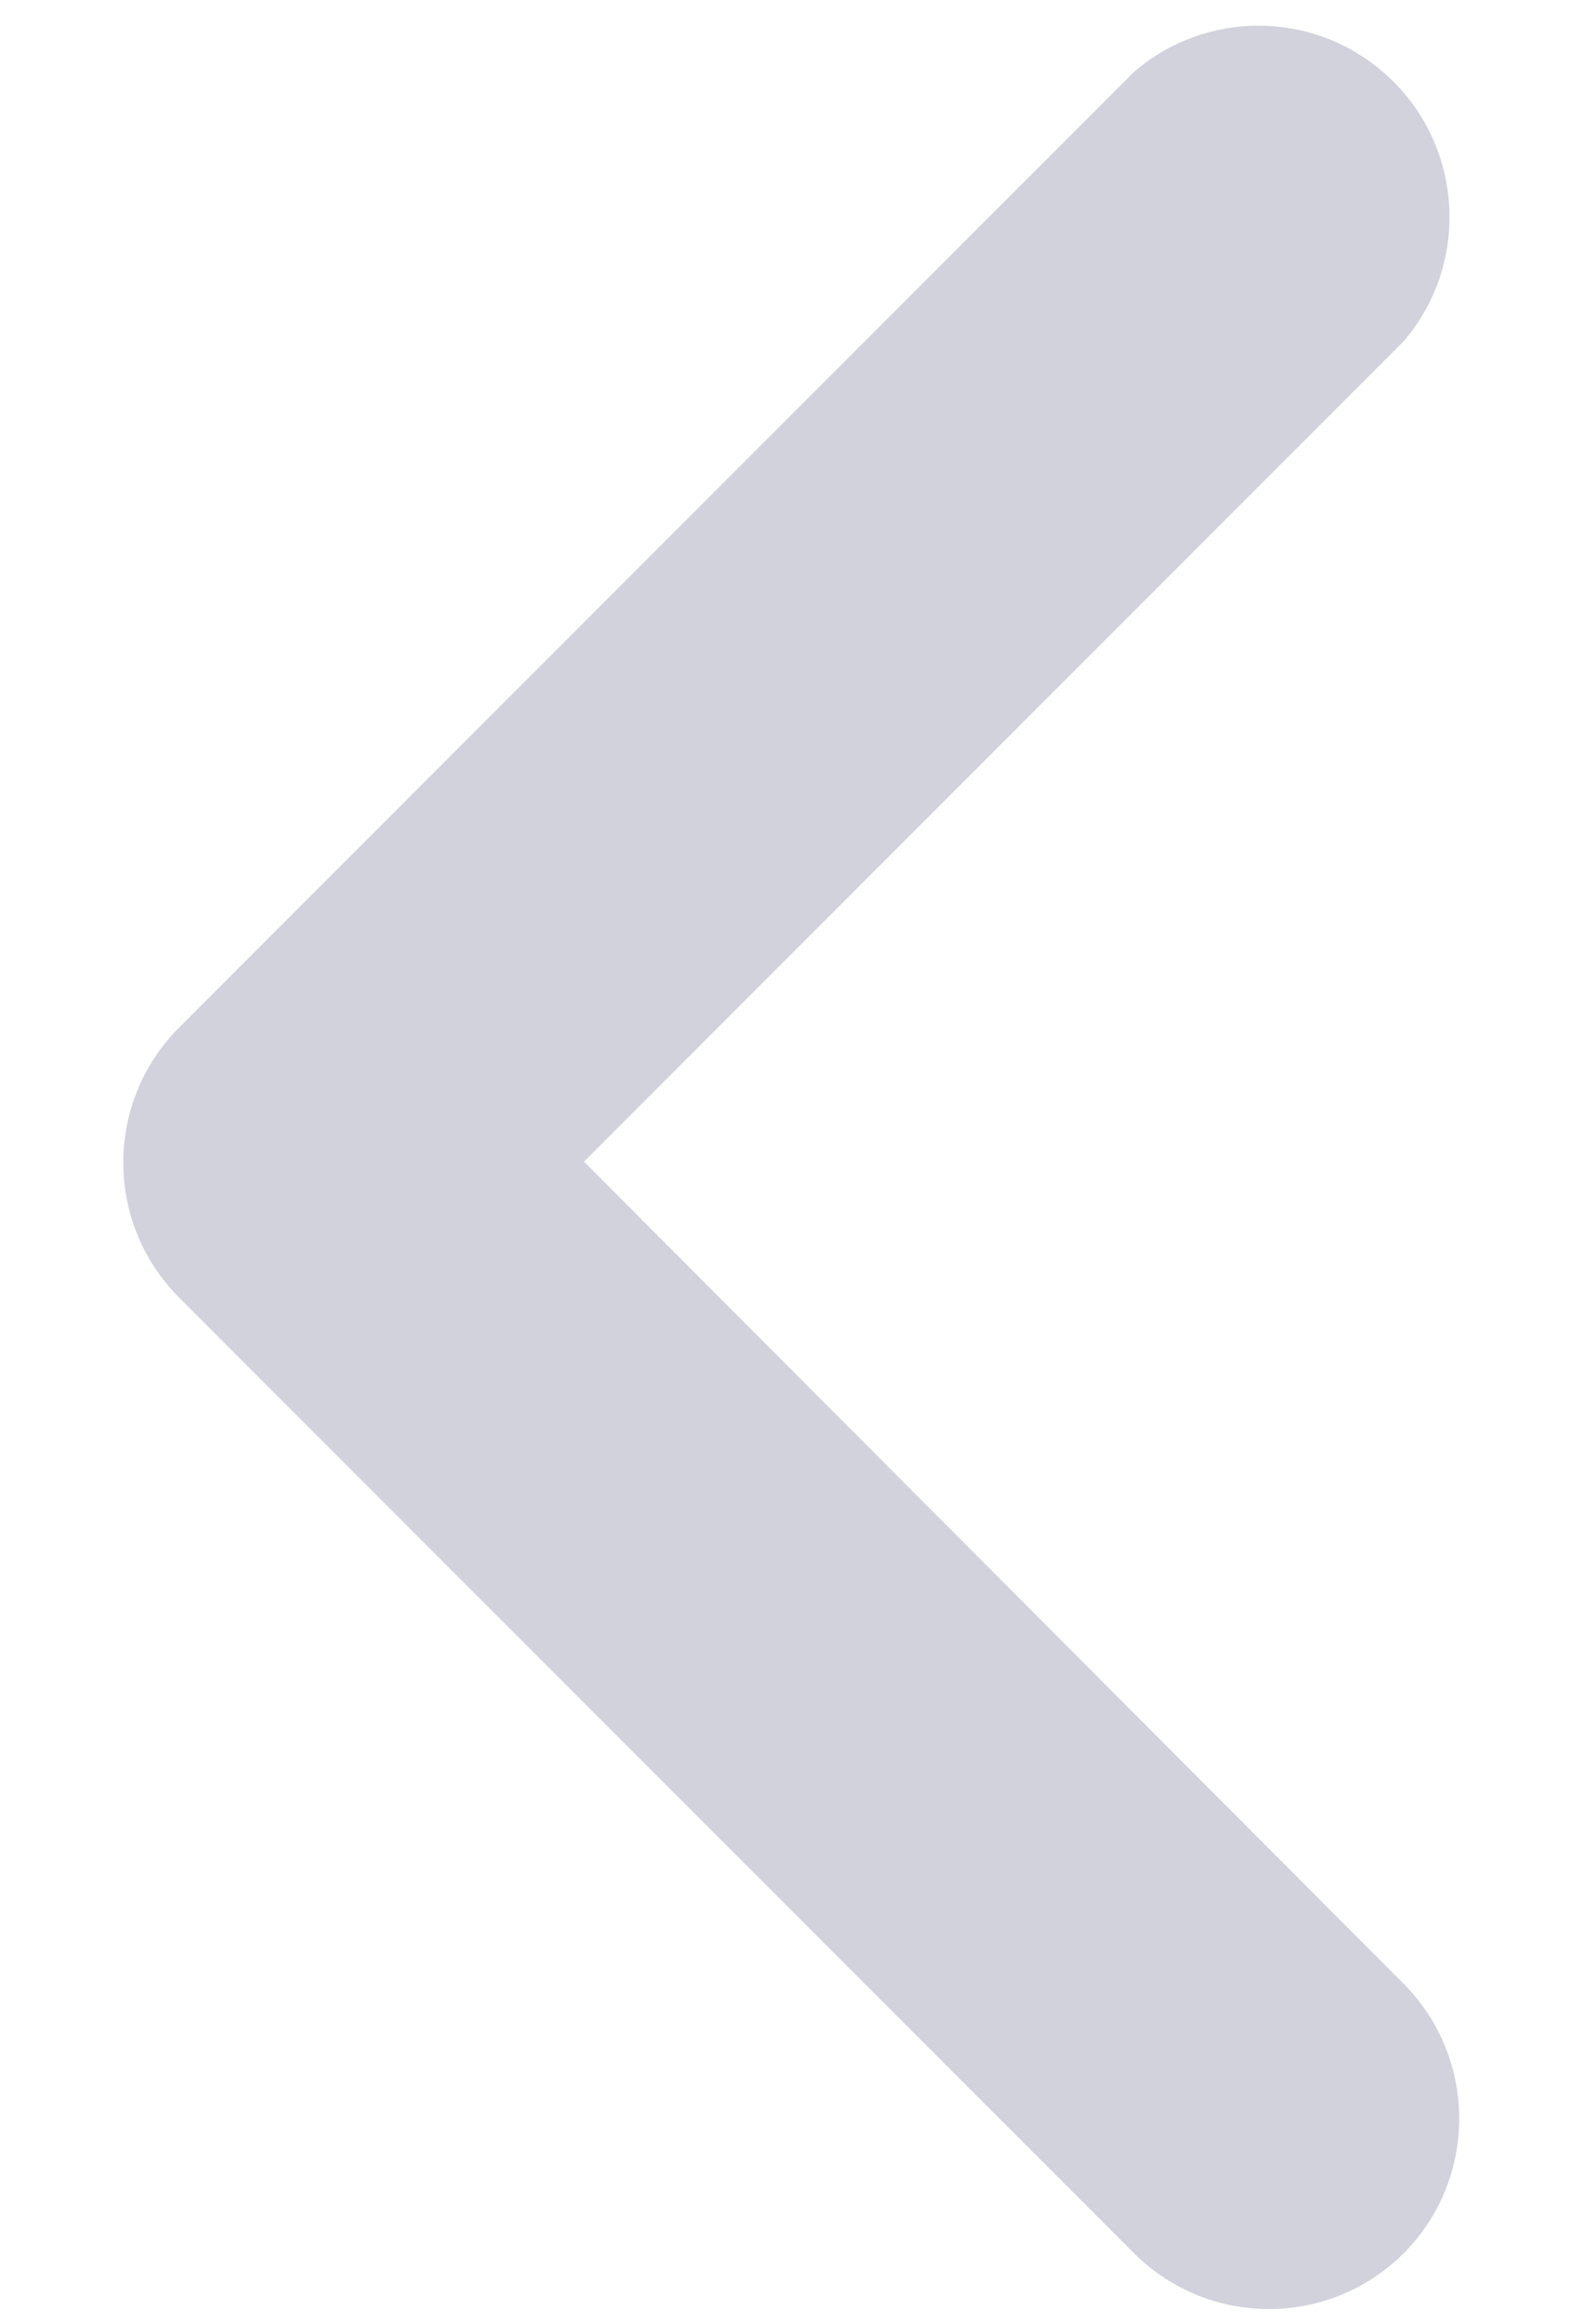 <svg width="11" height="16" viewBox="0 0 11 16" fill="none" xmlns="http://www.w3.org/2000/svg">
<path d="M7.817 15.519L1.233 8.935C0.722 8.421 0.722 7.592 1.233 7.078L7.817 0.494C8.31 0.071 9.038 0.071 9.53 0.494C10.082 0.967 10.147 1.799 9.674 2.351L4.025 8L9.674 13.662C10.185 14.176 10.185 15.005 9.674 15.519C9.16 16.03 8.331 16.03 7.817 15.519Z" fill="#D1D2DC"/>
</svg>
